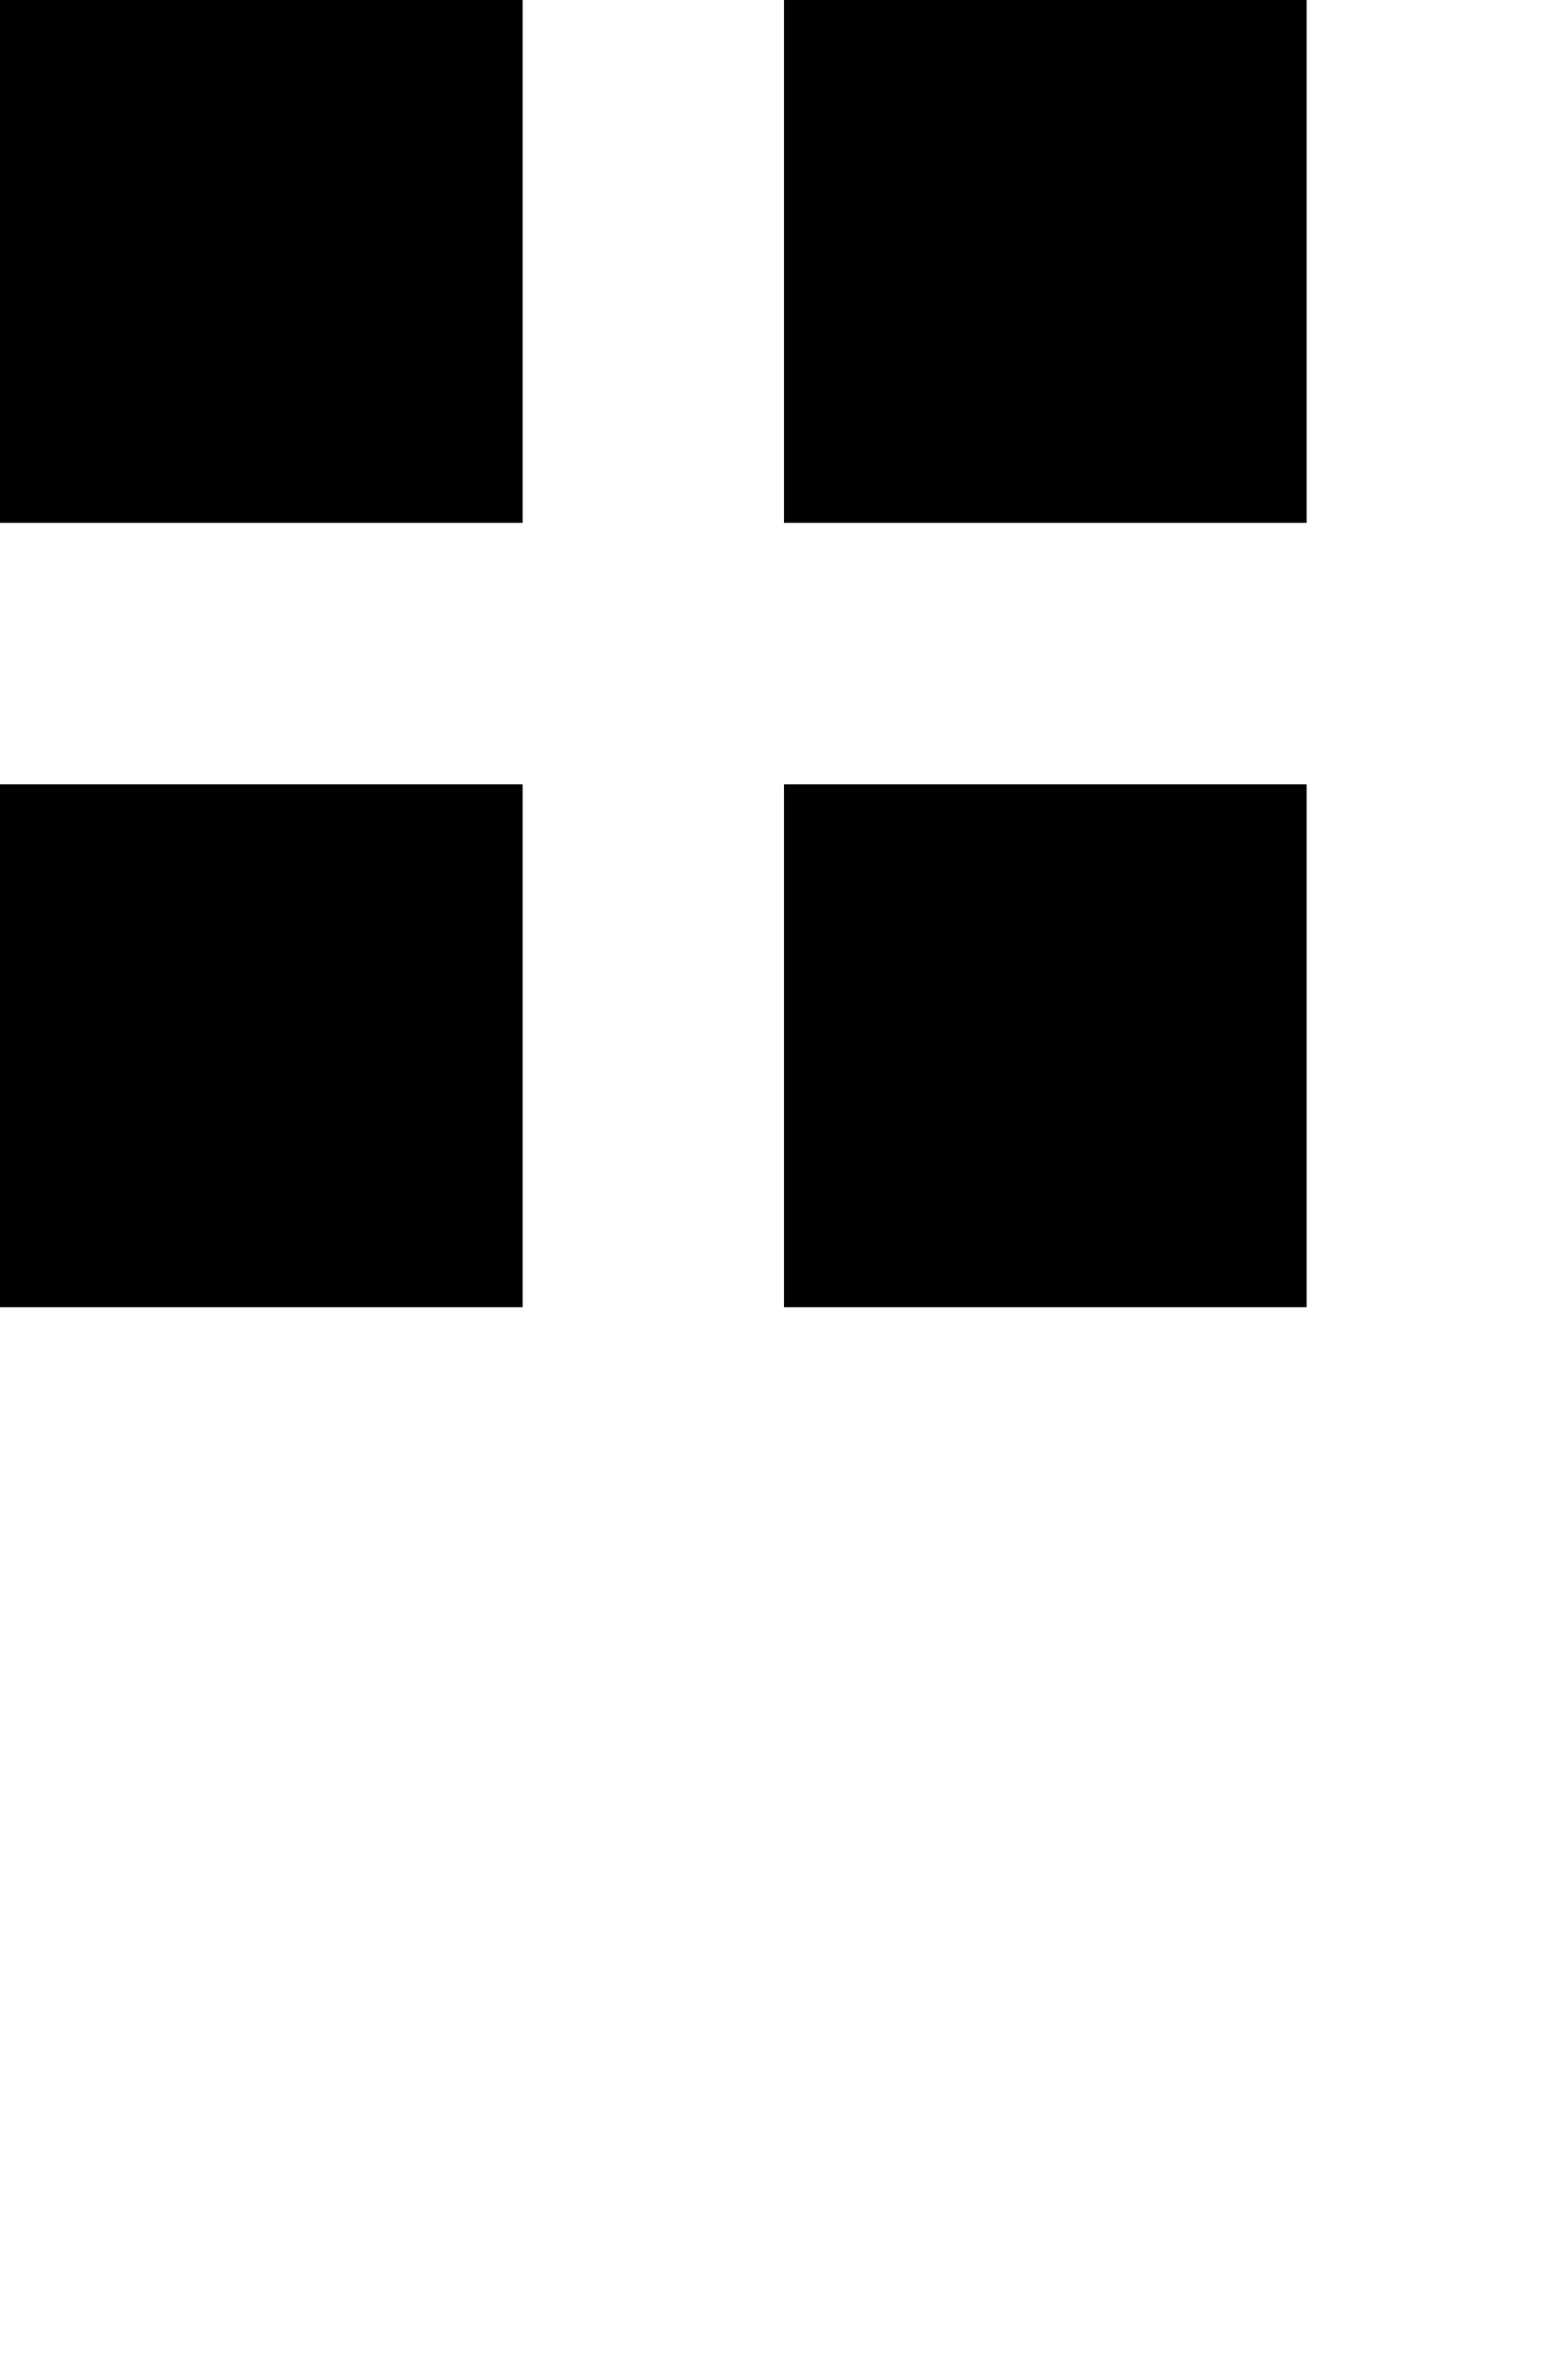 <?xml version="1.0" encoding="UTF-8" standalone="no"?>
<svg width="6px" height="9px" viewBox="0 0 6 9" version="1.1" xmlns="http://www.w3.org/2000/svg" xmlns:xlink="http://www.w3.org/1999/xlink" xmlns:sketch="http://www.bohemiancoding.com/sketch/ns">
    <!-- Generator: Sketch 3.2.2 (9983) - http://www.bohemiancoding.com/sketch -->
    <title>Rectangle 2</title>
    <desc>Created with Sketch.</desc>
    <defs></defs>
    <g id="Page-1" stroke="none" stroke-width="1" fill="none" fill-rule="evenodd" sketch:type="MSPage">
        <g id="Group" sketch:type="MSLayerGroup" fill="#000000">
            <rect id="Rectangle-2" sketch:type="MSShapeGroup" x="0" y="0" width="2" height="2"></rect>
            <rect id="Rectangle-3" sketch:type="MSShapeGroup" x="3" y="0" width="2" height="2"></rect>
            <rect id="Rectangle-5" sketch:type="MSShapeGroup" x="0" y="3" width="2" height="2"></rect>
            <rect id="Rectangle-4" sketch:type="MSShapeGroup" x="3" y="3" width="2" height="2"></rect>
        </g>
    </g>
</svg>